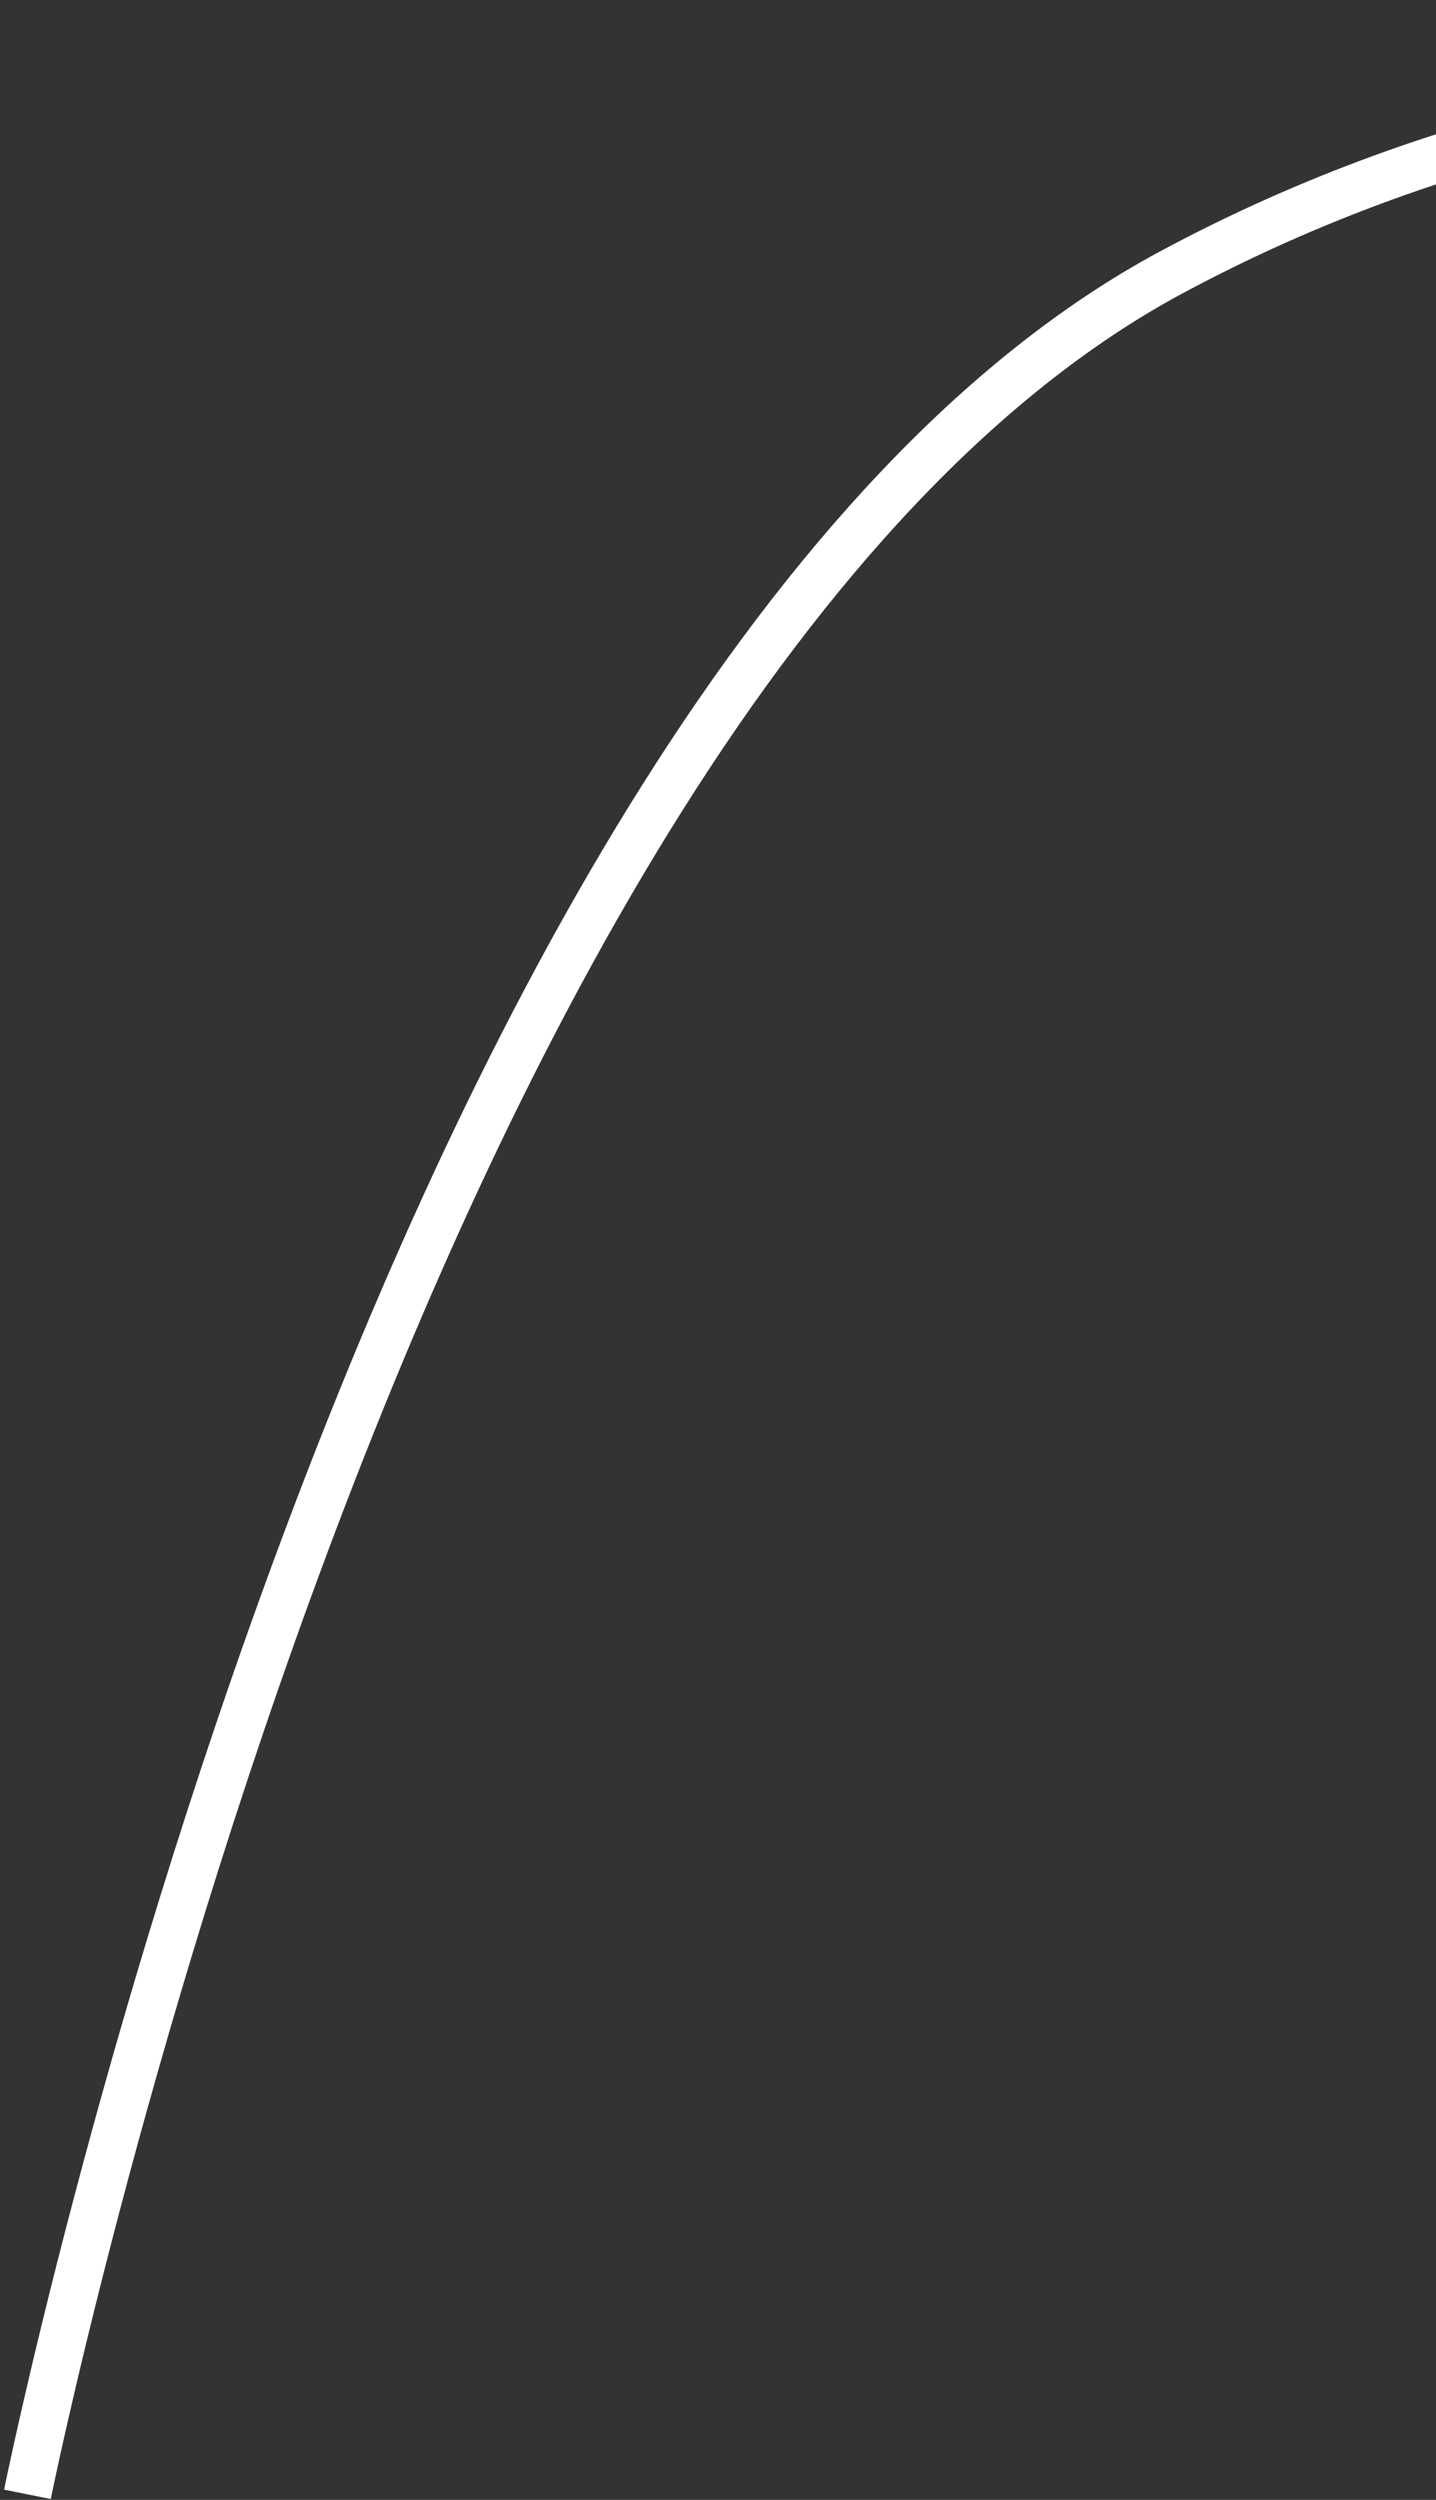 <svg width="181" height="315" viewBox="0 0 181 315" fill="none" xmlns="http://www.w3.org/2000/svg">
<rect x="0" y="0" width="181" height="315" fill="#333333" stroke="none"/>
<path d="M3.459 314.3C3.459 314.3 49.178 87.162 147.675 34.3C217.458 -3.153 300.424 4.94 397.988 27.604C456.227 41.133 517.857 3.447 517.857 3.447" stroke="white" stroke-width="6"/>
</svg>
